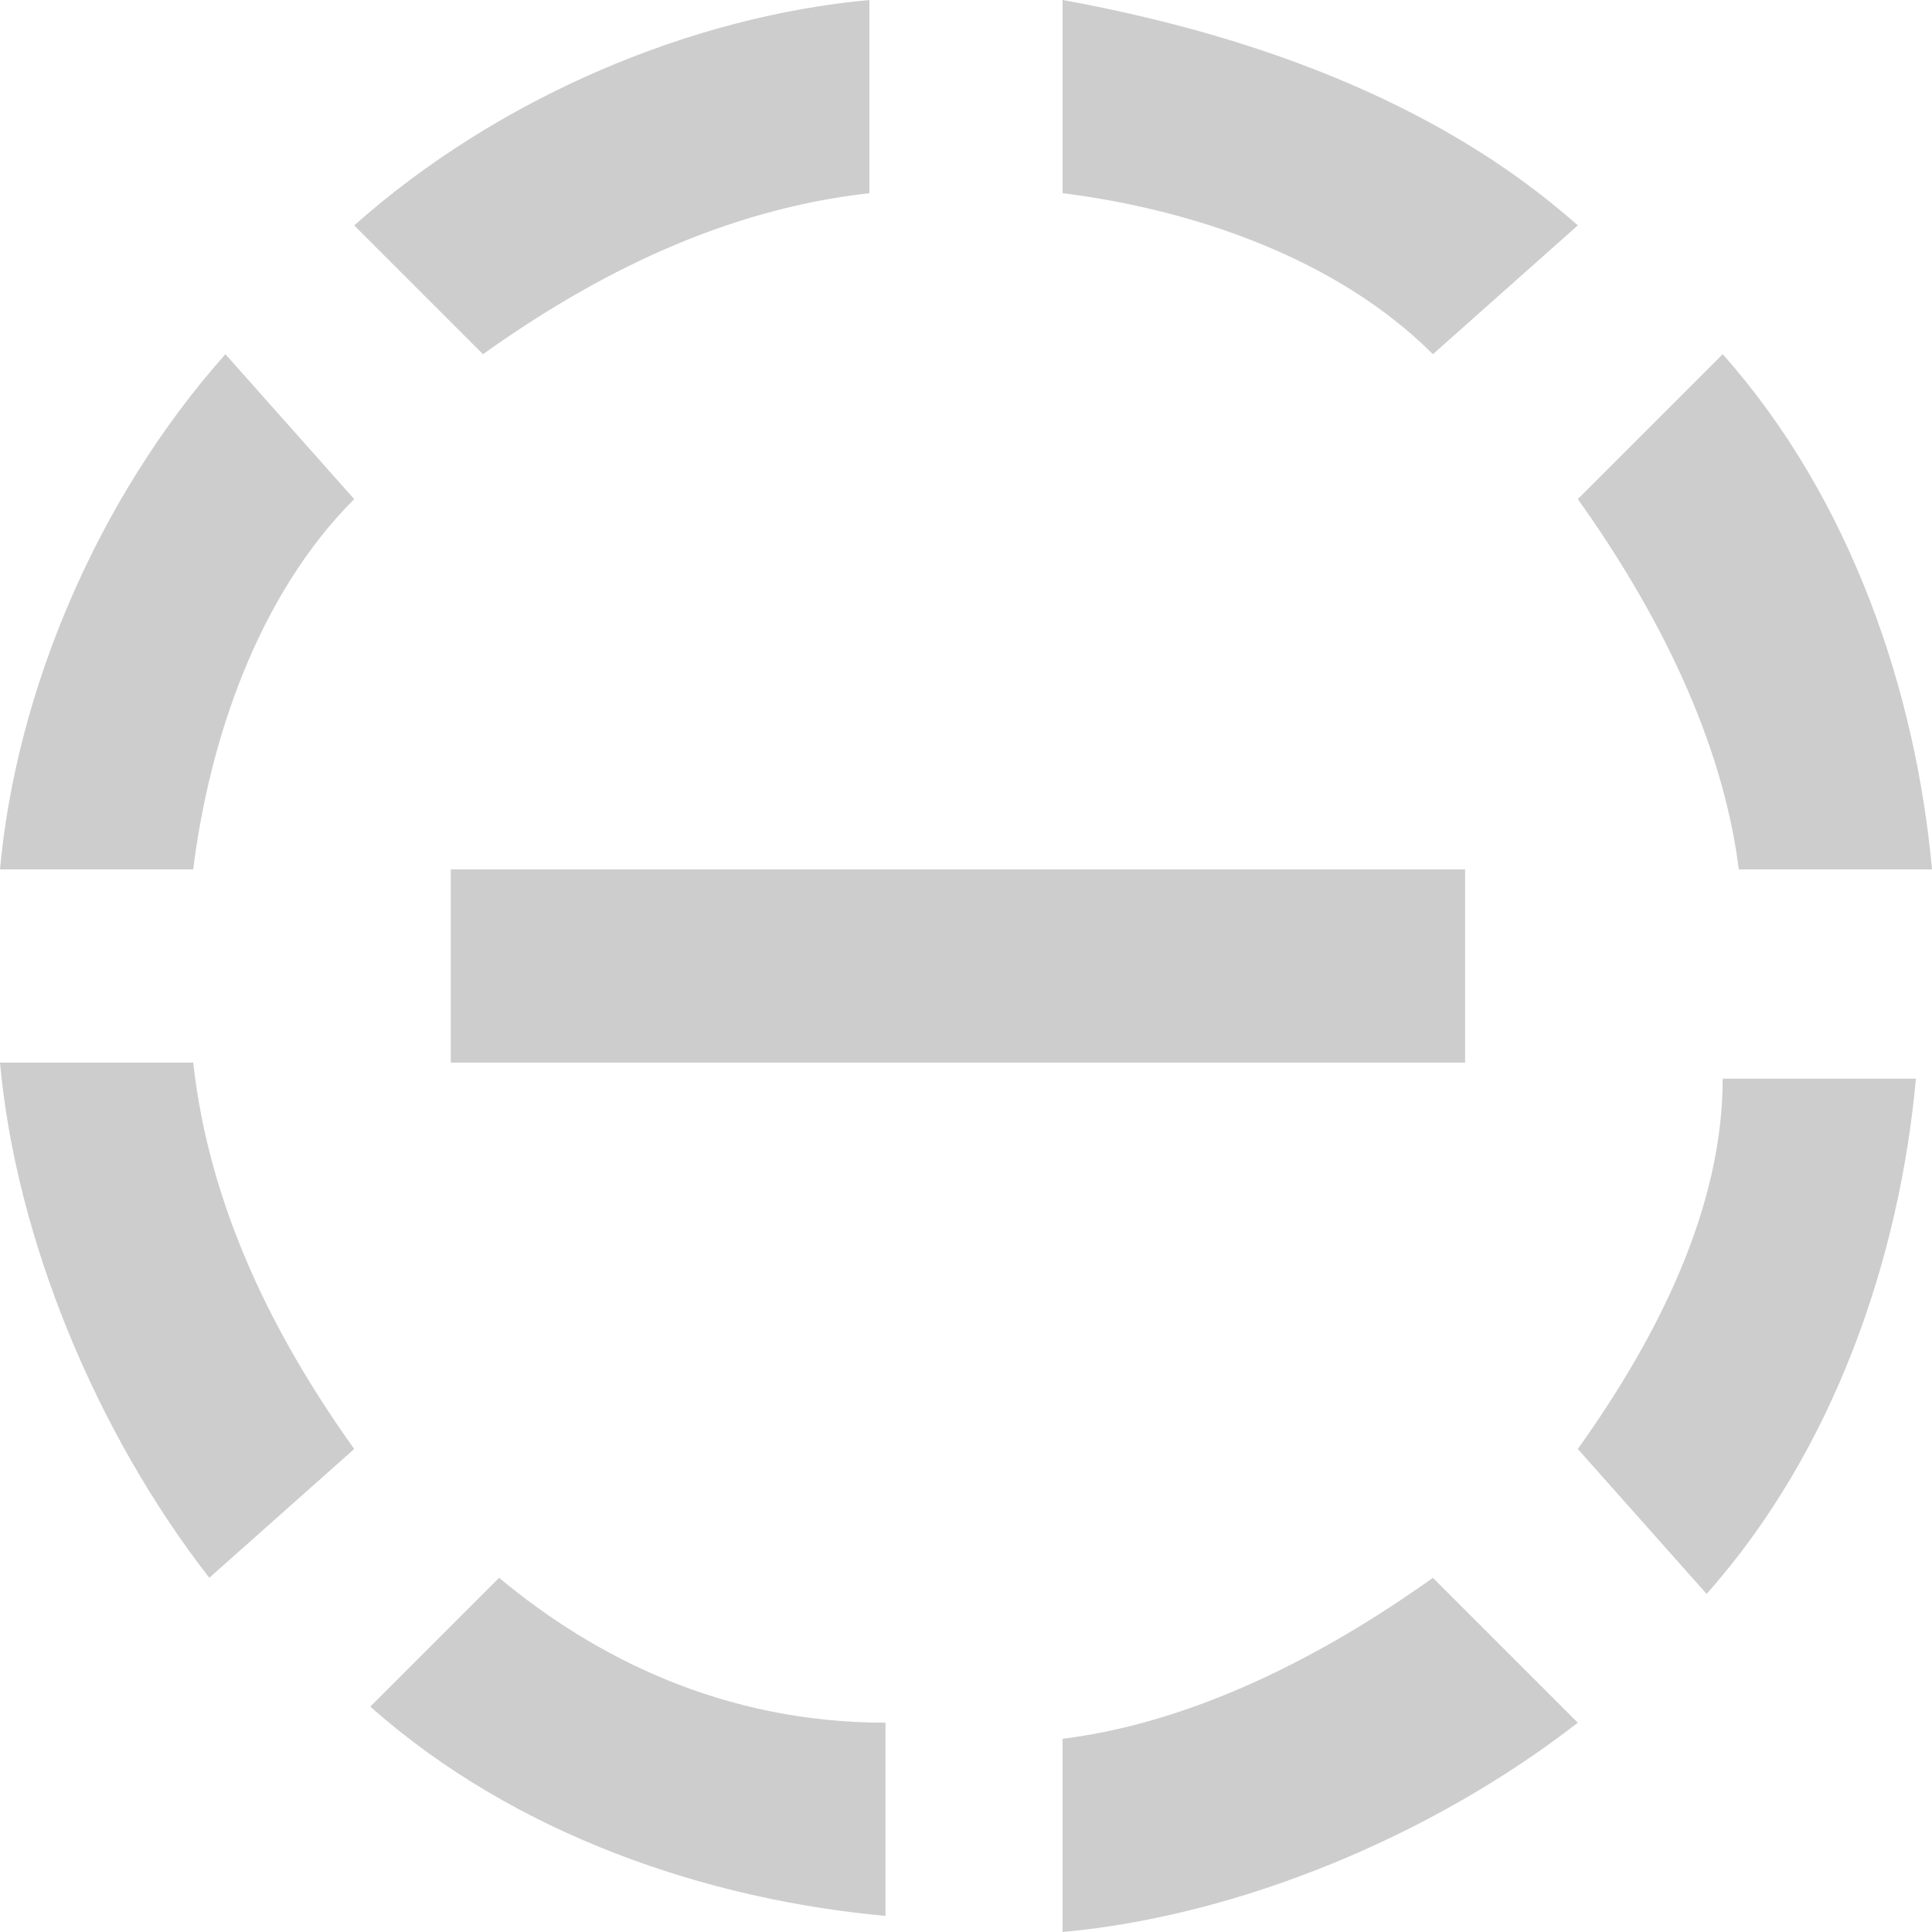 <?xml version="1.0" standalone="no"?><!DOCTYPE svg PUBLIC "-//W3C//DTD SVG 1.1//EN" "http://www.w3.org/Graphics/SVG/1.1/DTD/svg11.dtd"><svg t="1724984824969" class="icon" viewBox="0 0 1024 1024" version="1.1" xmlns="http://www.w3.org/2000/svg" p-id="10698" xmlns:xlink="http://www.w3.org/1999/xlink" width="200" height="200"><path d="M238.933 460.8h537.6v102.4H238.933zM187.733 119.467l68.267 68.267c59.733-42.667 128-76.8 204.8-85.333V0C366.933 8.533 264.533 51.2 187.733 119.467z m-68.267 68.267C51.2 264.533 8.533 366.933 0 460.8h102.4c8.533-68.267 34.133-145.067 85.333-196.267l-68.267-76.8z m-17.067 375.467H0c8.533 93.867 51.2 196.267 110.933 273.067l76.8-68.267c-42.667-59.733-76.8-128-85.333-204.8zM563.2 0v102.4c68.267 8.533 145.067 34.133 196.267 85.333l76.8-68.267C759.467 51.2 657.067 17.067 563.2 0z m196.267 836.267c-59.733 42.667-128 76.8-196.267 85.333V1024c93.867-8.533 196.267-51.2 273.067-110.933l-76.8-76.8zM1024 460.8c-8.533-93.867-42.667-196.267-110.933-273.067l-76.8 76.8c42.667 59.733 76.8 128 85.333 196.267H1024zM836.267 768l68.267 76.8c68.267-76.8 102.4-179.2 110.933-273.067h-102.4c0 68.267-34.133 136.533-76.8 196.267z m-571.733 68.267l-68.267 68.267c76.8 68.267 179.2 102.4 273.067 110.933v-102.4c-85.333 0-153.6-34.133-204.8-76.8z" p-id="10699" fill="#cdcdcd"></path></svg>